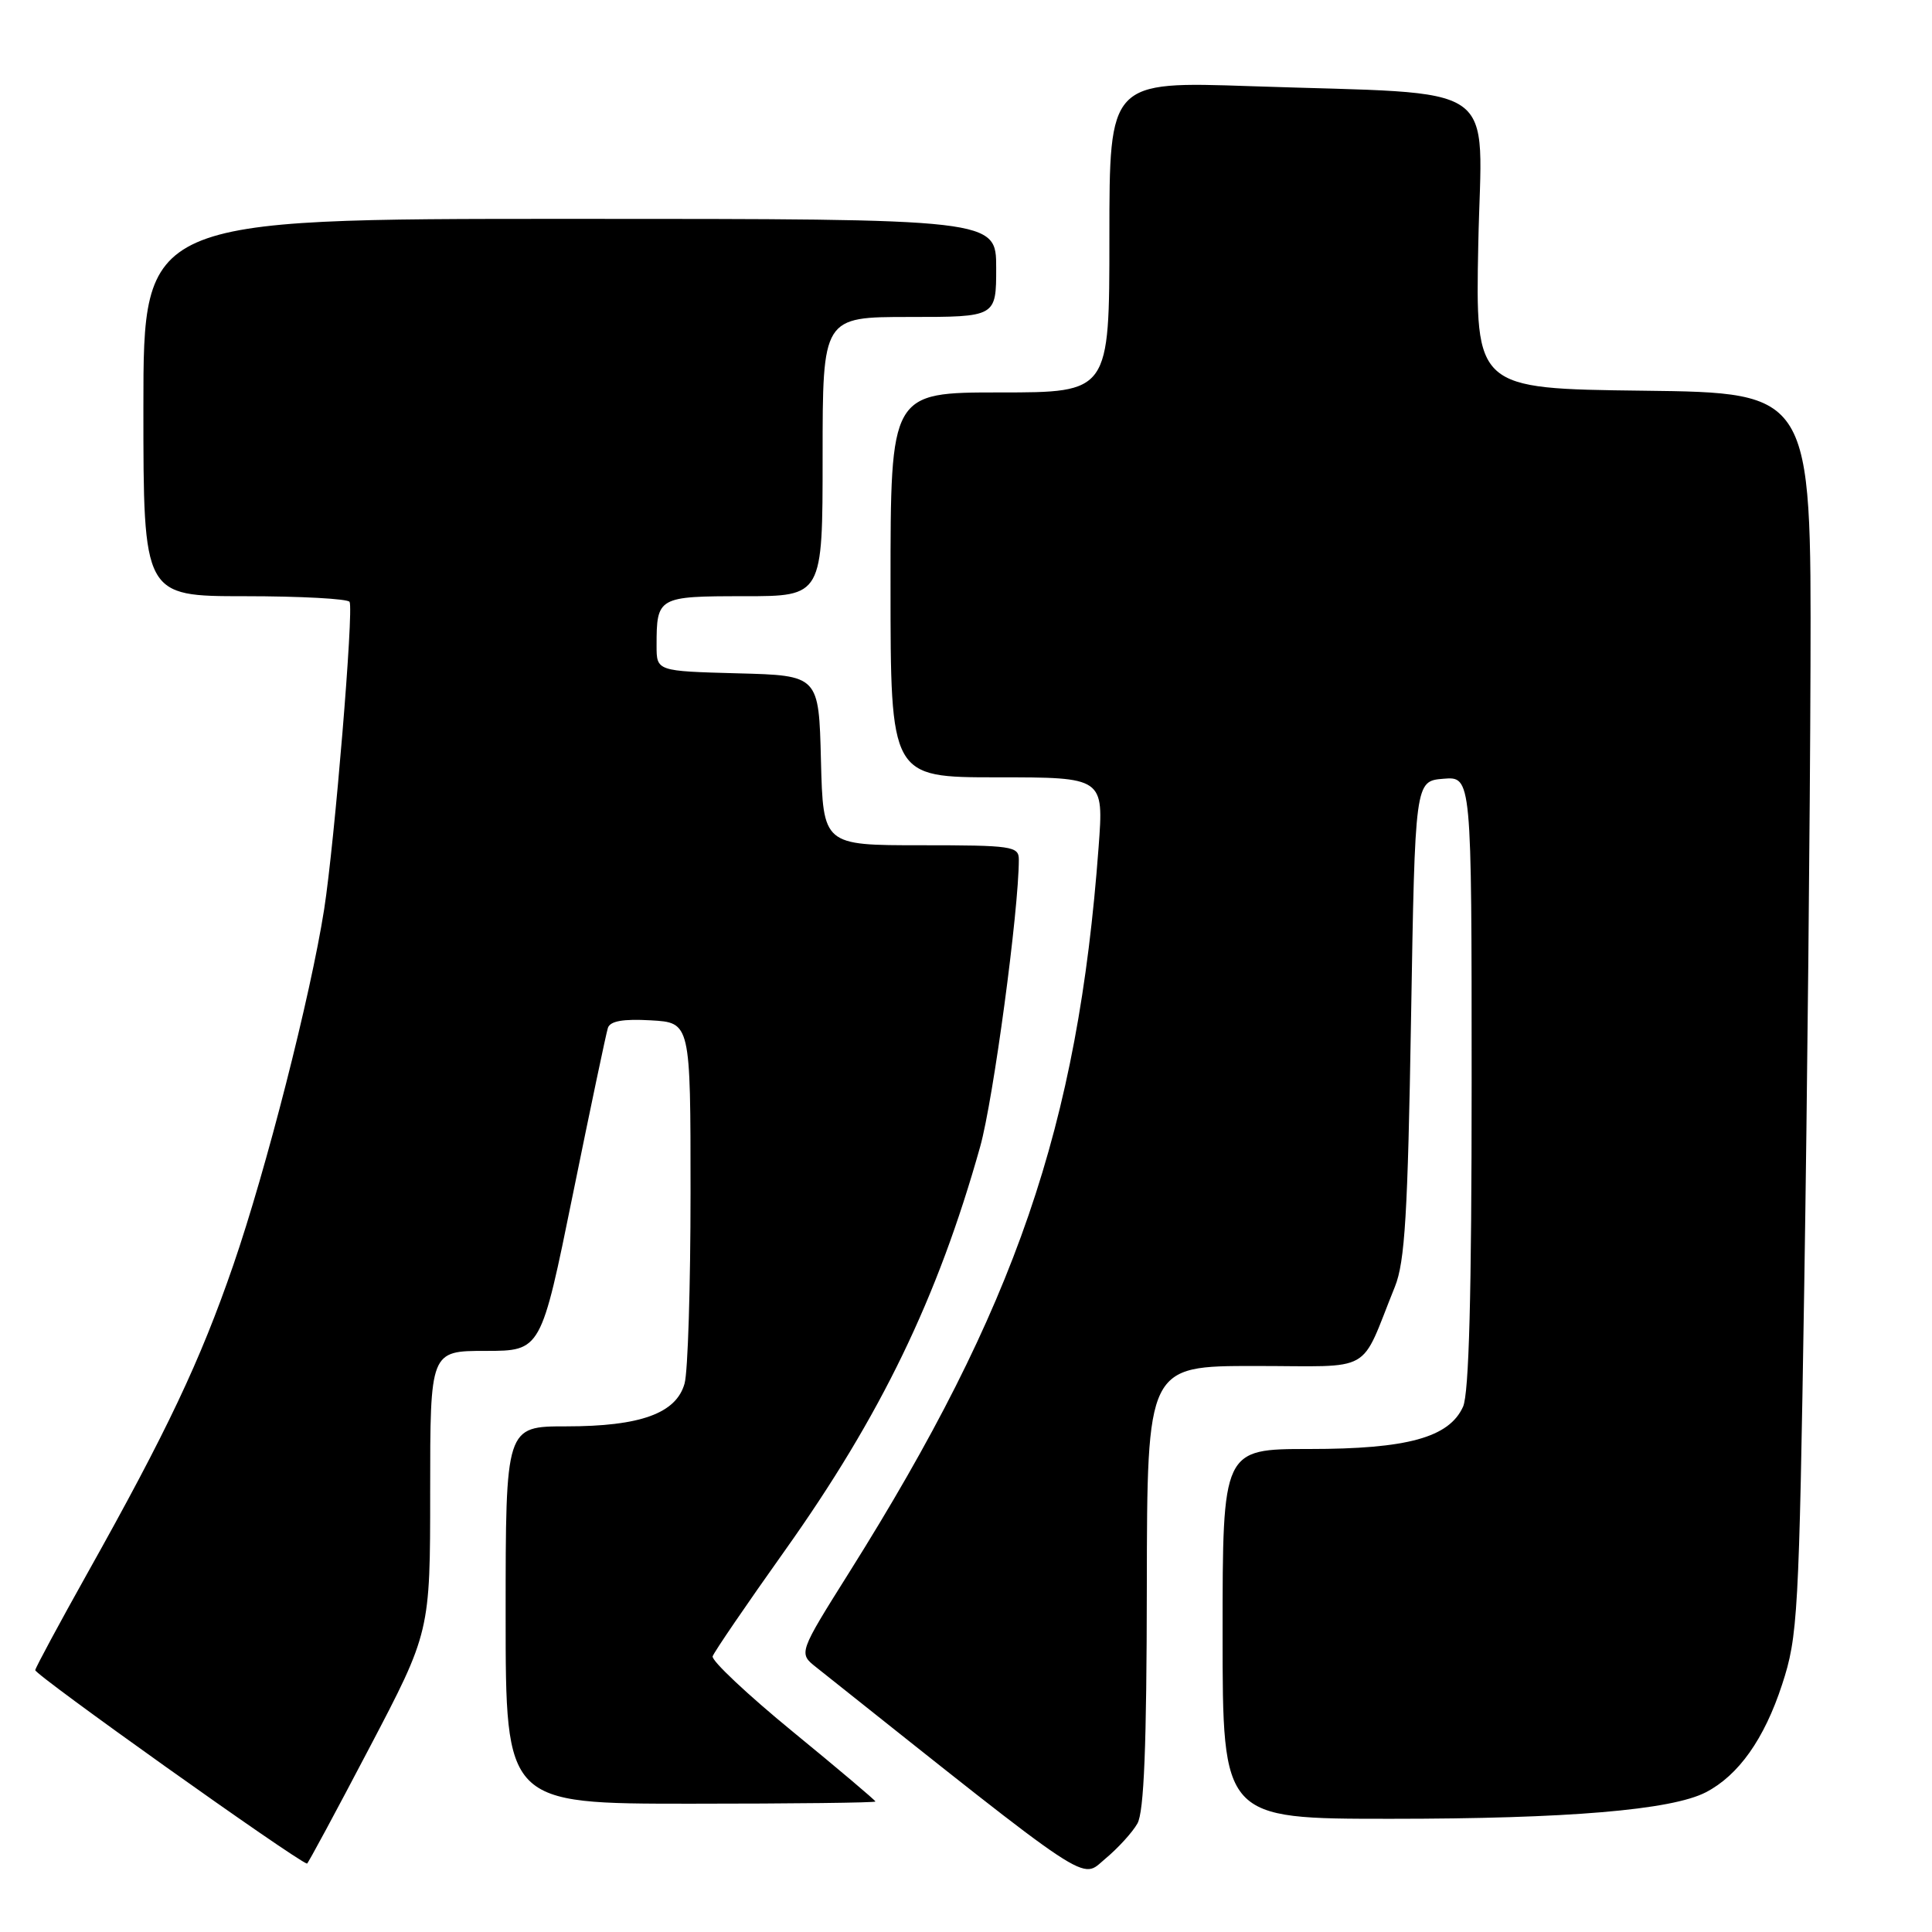 <?xml version="1.0" encoding="UTF-8" standalone="no"?>
<!DOCTYPE svg PUBLIC "-//W3C//DTD SVG 1.1//EN" "http://www.w3.org/Graphics/SVG/1.1/DTD/svg11.dtd" >
<svg xmlns="http://www.w3.org/2000/svg" xmlns:xlink="http://www.w3.org/1999/xlink" version="1.1" viewBox="0 0 256 256">
 <g >
 <path fill="currentColor"
d=" M 150.71 241.63 C 151.59 240.10 151.94 231.30 151.96 210.25 C 152.00 181.00 152.00 181.00 166.28 181.00 C 182.31 181.00 180.07 182.27 184.83 170.50 C 186.16 167.22 186.54 160.82 186.97 135.00 C 187.50 103.50 187.50 103.50 191.25 103.19 C 195.00 102.88 195.00 102.88 195.00 143.39 C 195.00 171.50 194.65 184.67 193.86 186.40 C 192.01 190.48 186.47 192.00 173.48 192.00 C 162.00 192.00 162.00 192.00 162.00 216.50 C 162.00 241.00 162.00 241.00 184.28 241.00 C 207.72 241.00 221.47 239.84 226.03 237.49 C 230.37 235.24 233.78 230.43 236.14 223.20 C 238.22 216.85 238.38 214.08 239.07 170.50 C 239.47 145.20 239.84 108.20 239.90 88.27 C 240.00 52.04 240.00 52.04 217.75 51.77 C 195.50 51.50 195.50 51.50 195.88 32.36 C 196.32 10.30 199.59 12.58 165.75 11.42 C 147.00 10.78 147.00 10.78 147.00 31.39 C 147.00 52.00 147.00 52.00 132.50 52.00 C 118.00 52.00 118.00 52.00 118.00 77.50 C 118.00 103.00 118.00 103.00 132.13 103.00 C 146.26 103.00 146.26 103.00 145.57 112.25 C 142.83 149.24 134.58 173.24 112.57 208.28 C 105.80 219.06 105.80 219.06 108.15 220.92 C 145.39 250.54 143.15 249.05 146.45 246.30 C 148.13 244.90 150.05 242.80 150.71 241.63 Z  M 48.93 231.63 C 57.00 216.25 57.00 216.25 57.00 197.63 C 57.00 179.00 57.00 179.00 64.34 179.00 C 71.69 179.00 71.69 179.00 75.91 158.25 C 78.23 146.84 80.32 136.91 80.55 136.20 C 80.85 135.29 82.58 134.99 86.24 135.20 C 91.50 135.50 91.50 135.50 91.50 158.00 C 91.50 170.38 91.15 181.77 90.71 183.32 C 89.61 187.28 84.85 189.00 75.03 189.00 C 67.00 189.00 67.00 189.00 67.00 214.00 C 67.00 239.00 67.00 239.00 91.50 239.00 C 104.97 239.00 116.00 238.87 116.00 238.71 C 116.00 238.56 111.07 234.39 105.05 229.46 C 99.03 224.53 94.25 220.03 94.43 219.47 C 94.62 218.90 98.92 212.60 103.99 205.47 C 116.71 187.58 124.25 172.00 129.88 151.93 C 131.62 145.72 135.00 120.63 135.00 113.89 C 135.00 112.13 134.09 112.00 122.03 112.00 C 109.07 112.00 109.07 112.00 108.78 100.75 C 108.50 89.50 108.50 89.50 97.75 89.22 C 87.00 88.93 87.00 88.93 87.00 85.55 C 87.00 79.10 87.17 79.00 98.61 79.00 C 109.00 79.00 109.00 79.00 109.00 60.50 C 109.00 42.00 109.00 42.00 120.50 42.00 C 132.00 42.00 132.00 42.00 132.00 35.50 C 132.00 29.00 132.00 29.00 75.50 29.00 C 19.00 29.00 19.00 29.00 19.00 54.00 C 19.00 79.00 19.00 79.00 32.44 79.00 C 39.83 79.00 46.08 79.34 46.32 79.75 C 46.89 80.74 44.34 111.58 42.95 120.50 C 41.15 131.96 35.27 154.99 30.91 167.64 C 26.52 180.36 22.14 189.62 11.56 208.50 C 7.87 215.10 4.76 220.86 4.67 221.30 C 4.55 221.88 39.05 246.44 40.68 246.94 C 40.79 246.97 44.50 240.08 48.93 231.63 Z "/>
</g>
</svg>